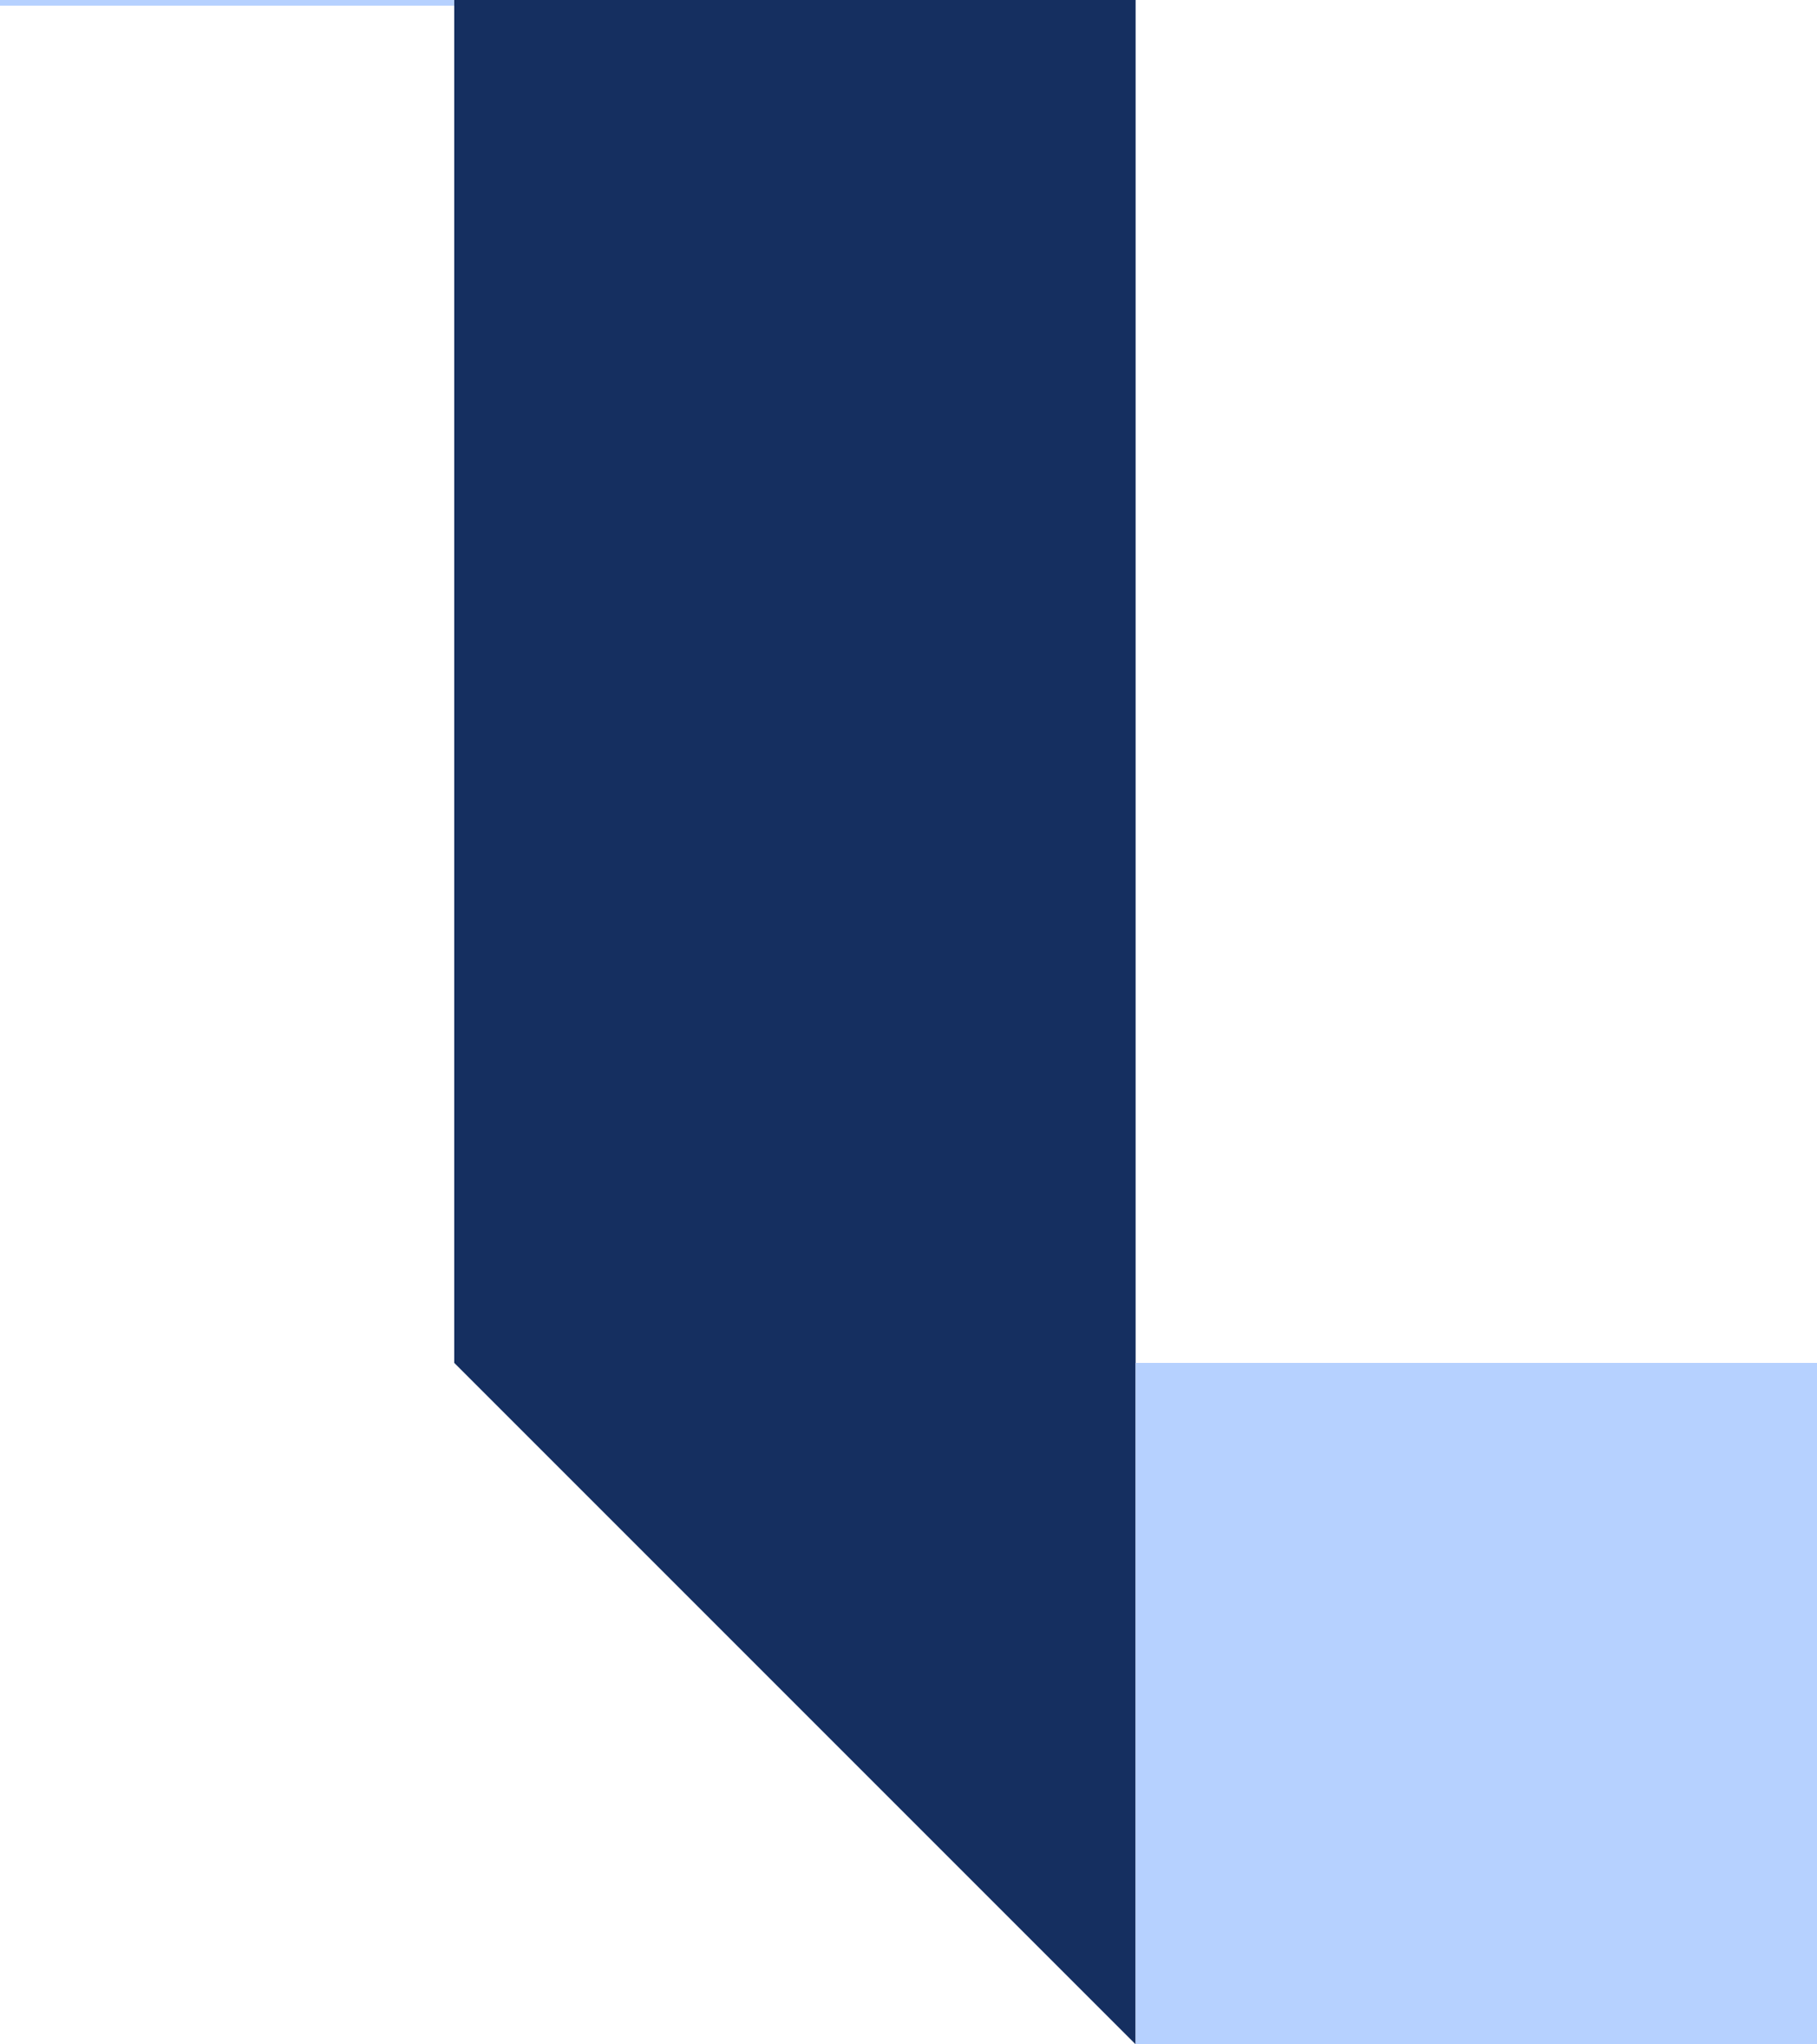 <svg xmlns='http://www.w3.org/2000/svg' version='1.2' viewBox='0 0 320 360' width='320' height='360'><path d='m150 0v1h-150v-1z' fill='#b6d1ff'/><path d='m200 360l-120-120v-240h120z' fill='#152f60'/><path d='m320 360v-120h-120v120z' fill='#b6d1ff'/></svg>